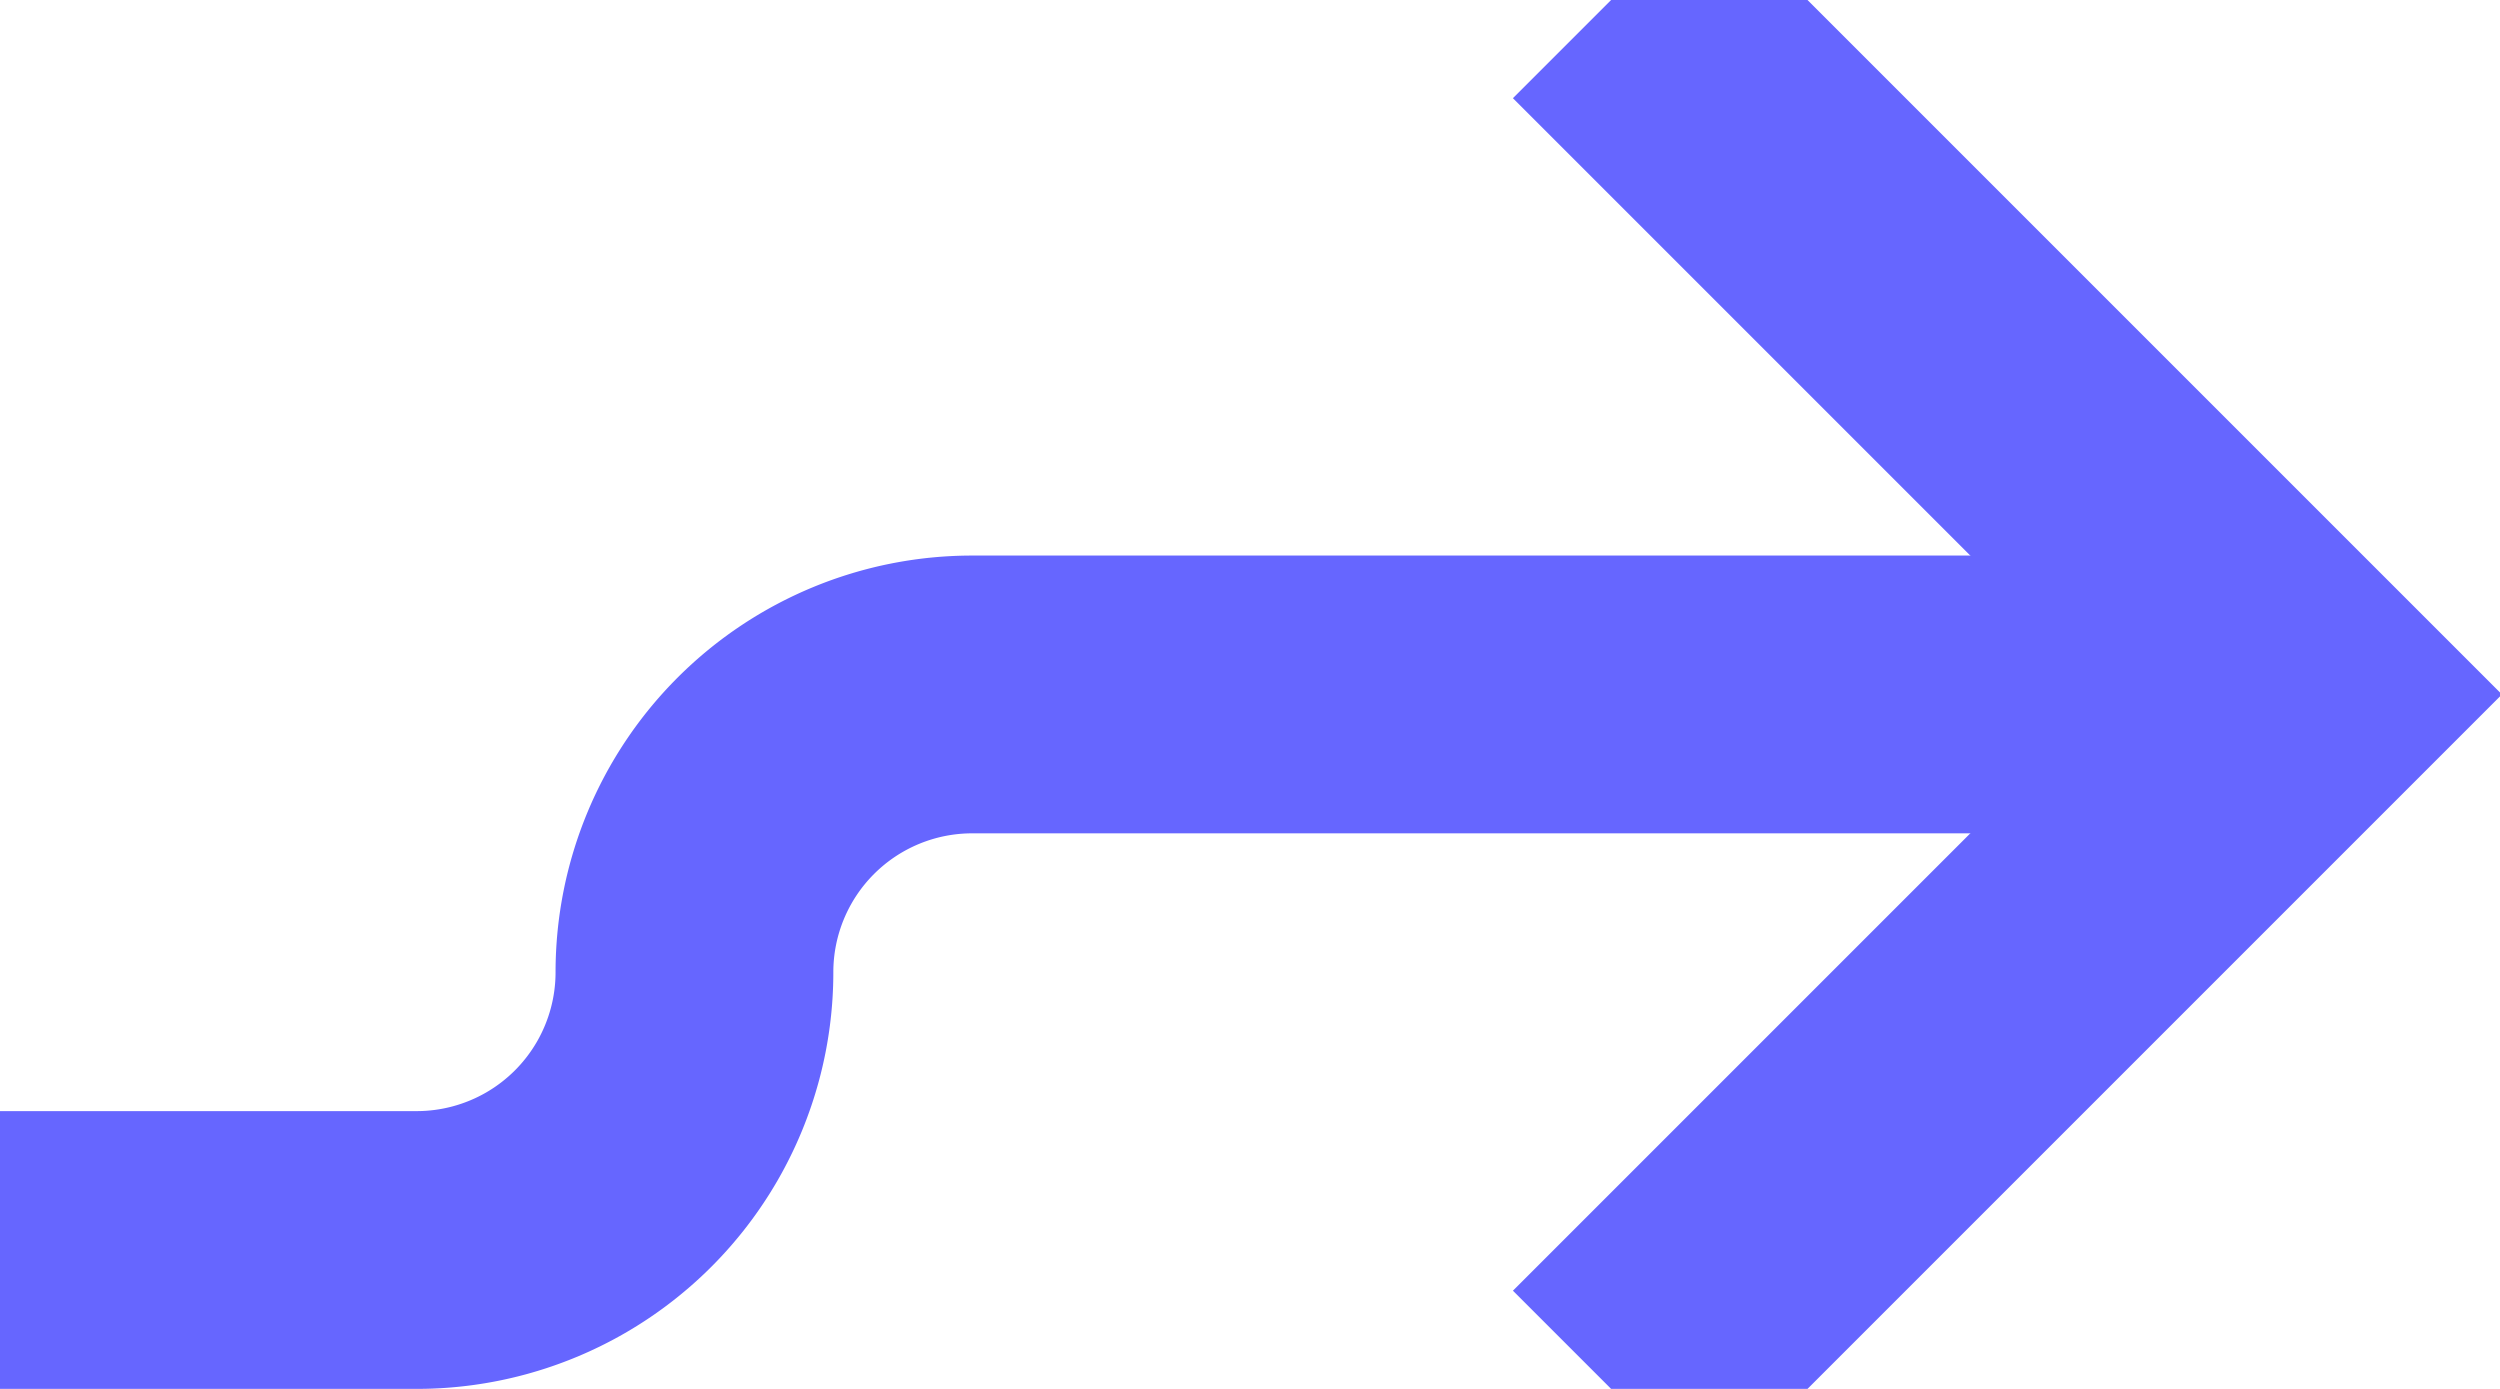 ﻿<?xml version="1.0" encoding="utf-8"?>
<svg version="1.1" xmlns:xlink="http://www.w3.org/1999/xlink" width="18px" height="10px" preserveAspectRatio="xMinYMid meet" viewBox="1475 312  18 8" xmlns="http://www.w3.org/2000/svg">
  <path d="M 328 320  L 1478 320  A 2 2 0 0 0 1480 318 A 2 2 0 0 1 1482 316 L 1491 316  " stroke-width="2" stroke="#6666ff" fill="none" />
  <path d="M 1485.893 311.707  L 1490.186 316  L 1485.893 320.293  L 1487.307 321.707  L 1492.307 316.707  L 1493.014 316  L 1492.307 315.293  L 1487.307 310.293  L 1485.893 311.707  Z " fill-rule="nonzero" fill="#6666ff" stroke="none" />
</svg>